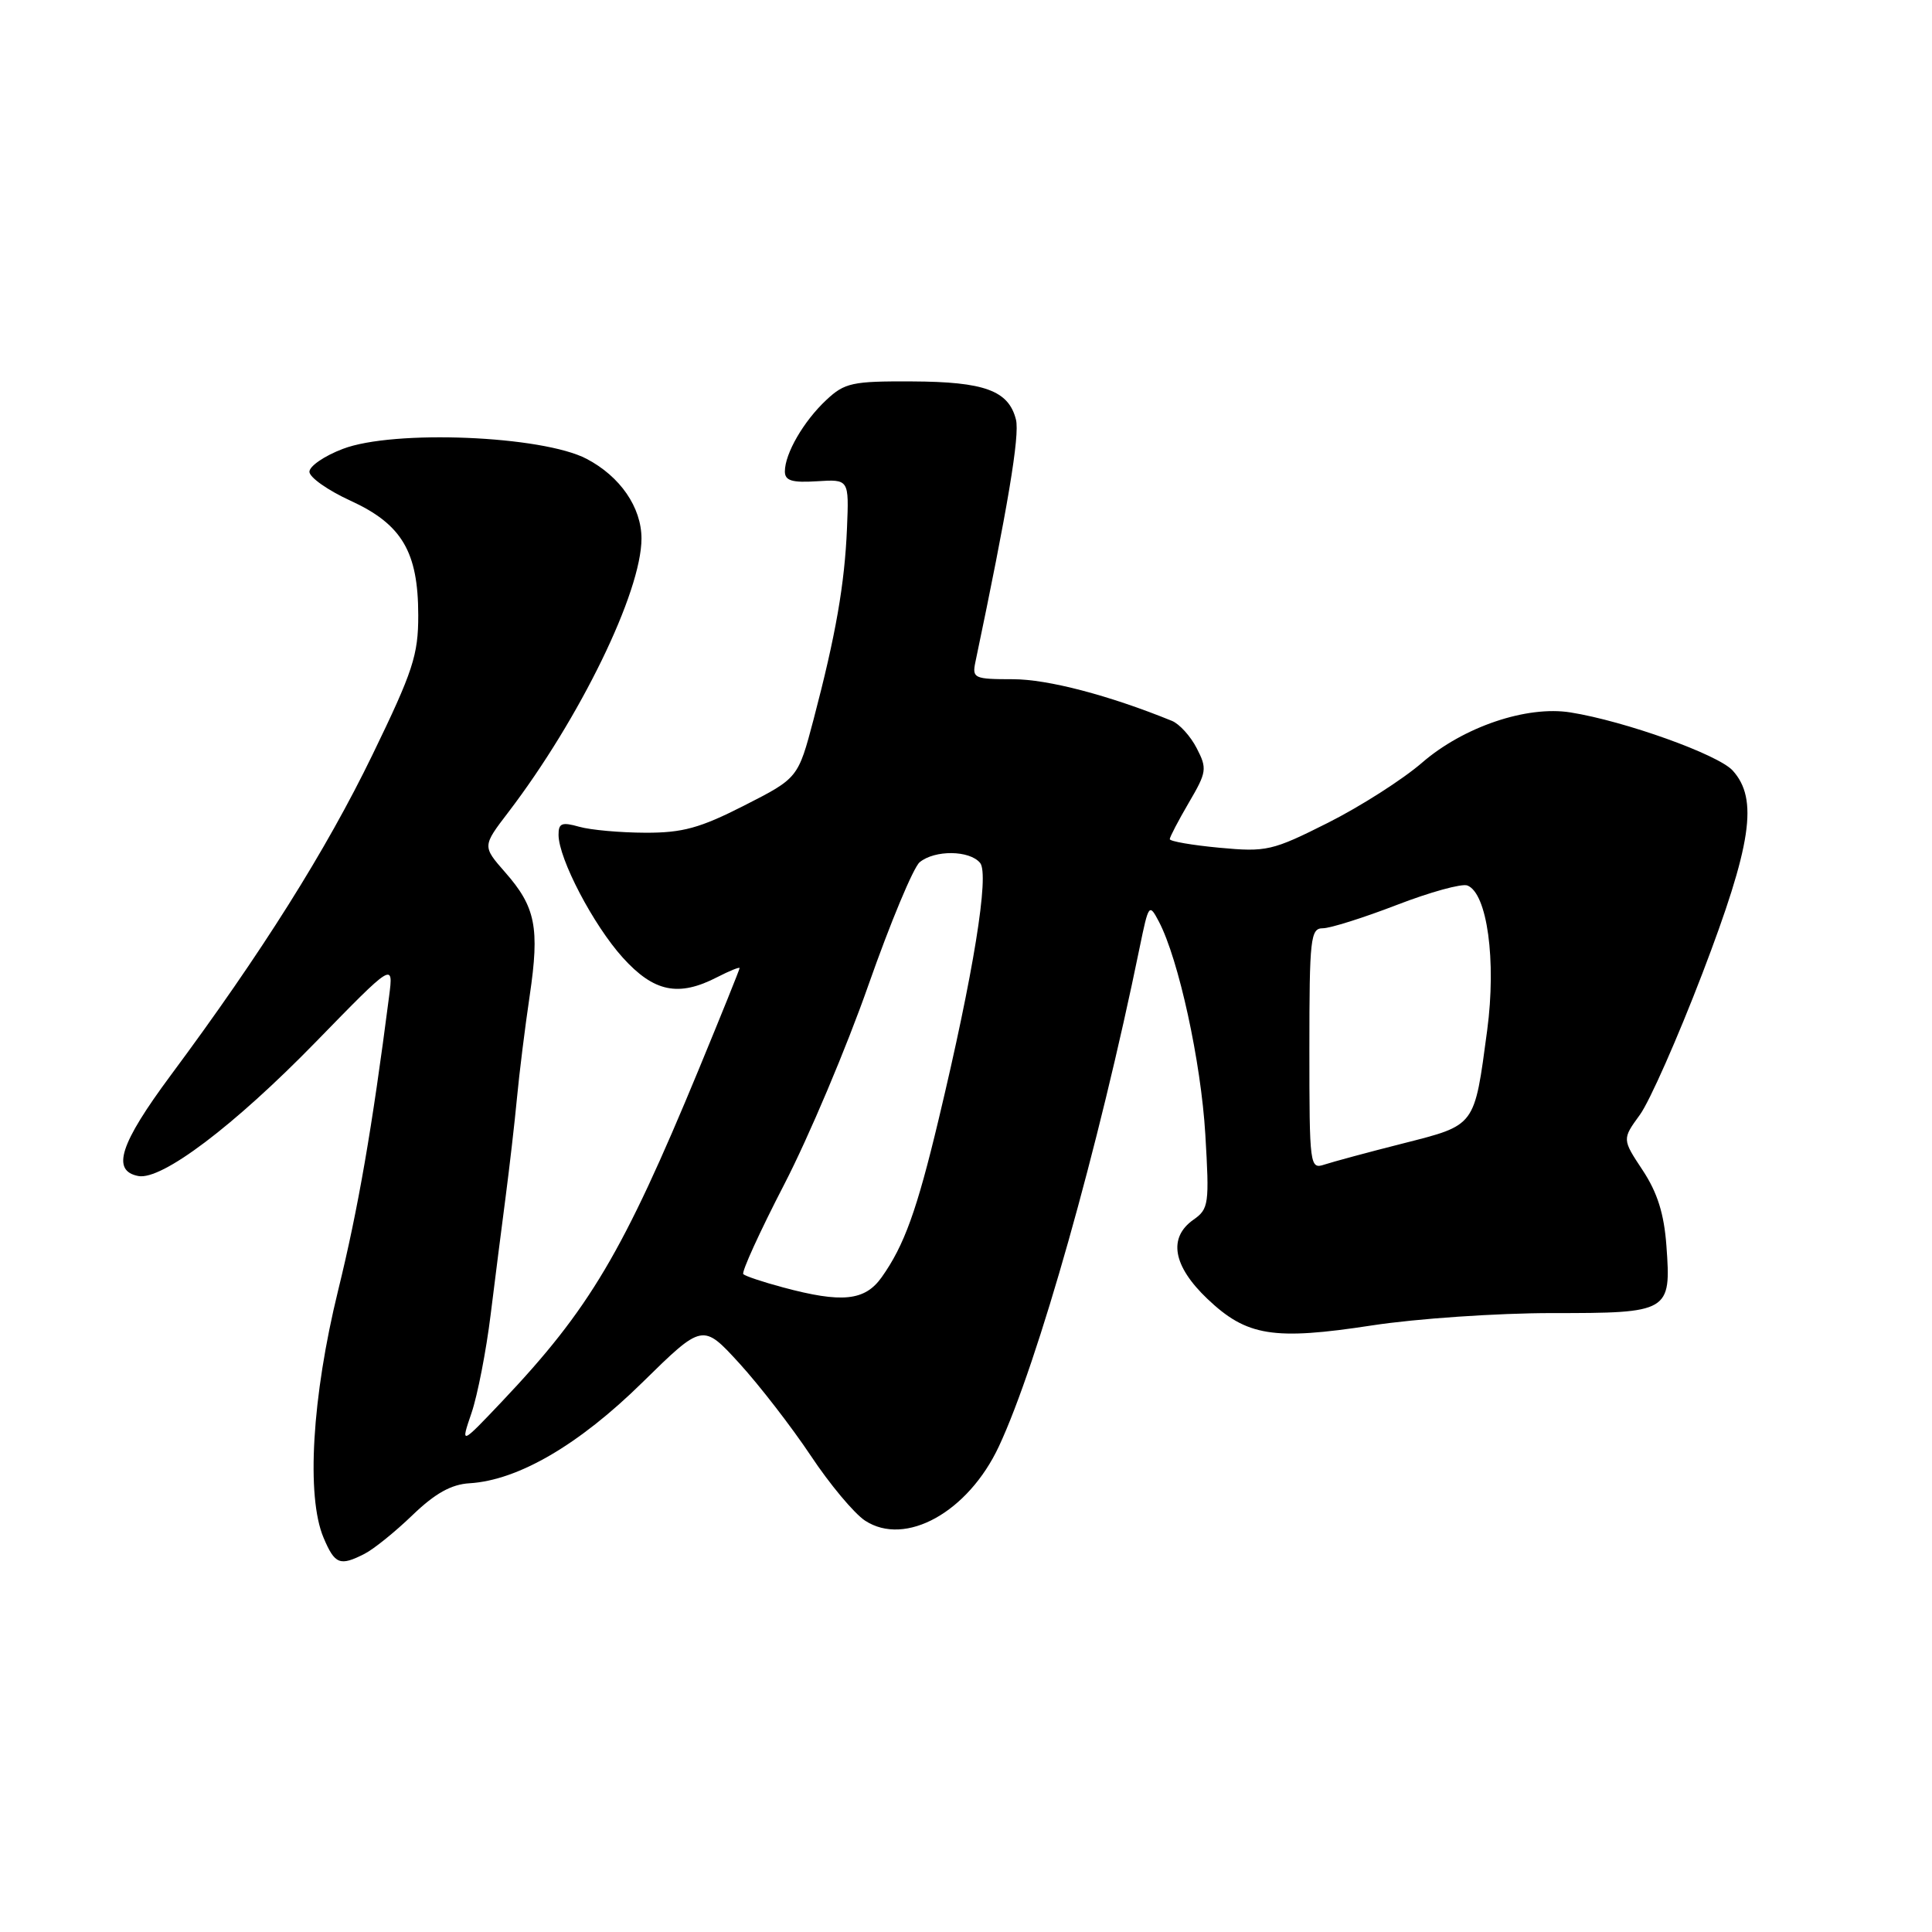 <?xml version="1.0" encoding="UTF-8" standalone="no"?>
<!DOCTYPE svg PUBLIC "-//W3C//DTD SVG 1.1//EN" "http://www.w3.org/Graphics/SVG/1.1/DTD/svg11.dtd" >
<svg xmlns="http://www.w3.org/2000/svg" xmlns:xlink="http://www.w3.org/1999/xlink" version="1.1" viewBox="0 0 256 256">
 <g >
 <path fill="currentColor"
d=" M 48.32 205.88 C 49.52 205.27 52.38 202.96 54.67 200.75 C 57.65 197.88 59.80 196.68 62.22 196.54 C 68.65 196.15 76.71 191.45 85.10 183.20 C 93.11 175.34 93.11 175.34 97.97 180.65 C 100.64 183.58 104.89 189.08 107.42 192.87 C 109.94 196.67 113.18 200.54 114.62 201.49 C 119.96 204.99 128.28 200.37 132.36 191.65 C 137.52 180.62 145.59 152.02 151.01 125.55 C 152.20 119.77 152.27 119.67 153.56 122.12 C 156.18 127.12 159.14 140.69 159.71 150.30 C 160.26 159.54 160.17 160.19 158.15 161.61 C 154.75 163.99 155.41 167.75 159.99 172.11 C 165.20 177.06 168.72 177.63 181.83 175.62 C 187.70 174.72 198.41 173.99 205.63 173.99 C 221.20 174.00 221.45 173.85 220.81 165.09 C 220.50 160.83 219.62 158.03 217.66 155.06 C 214.94 150.95 214.94 150.95 217.29 147.72 C 218.58 145.95 222.30 137.53 225.57 129.00 C 232.11 111.90 233.01 105.88 229.59 102.10 C 227.67 99.98 215.31 95.55 208.10 94.40 C 202.30 93.47 193.92 96.31 188.43 101.06 C 185.87 103.28 180.26 106.86 175.97 109.02 C 168.57 112.74 167.82 112.91 161.58 112.33 C 157.96 111.99 155.00 111.48 155.00 111.19 C 155.00 110.91 156.14 108.73 157.53 106.35 C 159.90 102.31 159.97 101.84 158.57 99.14 C 157.75 97.54 156.27 95.92 155.29 95.52 C 146.93 92.12 138.83 90.00 134.21 90.00 C 129.09 90.00 128.80 89.87 129.24 87.75 C 133.54 67.26 135.14 57.70 134.62 55.60 C 133.65 51.75 130.45 50.58 120.83 50.54 C 112.94 50.50 111.92 50.72 109.49 53.00 C 106.49 55.80 104.00 60.10 104.00 62.47 C 104.00 63.69 104.94 63.98 108.25 63.77 C 112.50 63.50 112.50 63.50 112.23 70.00 C 111.92 77.41 110.75 84.12 107.81 95.30 C 105.75 103.10 105.75 103.10 98.63 106.73 C 92.76 109.72 90.44 110.36 85.50 110.34 C 82.20 110.33 78.26 109.98 76.75 109.55 C 74.45 108.90 74.00 109.07 74.01 110.63 C 74.03 113.80 78.62 122.57 82.52 126.89 C 86.65 131.46 89.91 132.13 95.05 129.47 C 96.67 128.64 98.00 128.10 98.00 128.28 C 98.00 128.46 95.55 134.53 92.56 141.77 C 82.56 165.95 78.12 173.45 66.53 185.69 C 61.02 191.50 61.02 191.50 62.48 187.22 C 63.28 184.86 64.42 179.01 65.01 174.22 C 65.61 169.42 66.50 162.35 67.01 158.50 C 67.51 154.65 68.19 148.80 68.50 145.50 C 68.81 142.20 69.57 136.09 70.19 131.92 C 71.52 122.92 70.97 120.17 66.94 115.59 C 63.91 112.13 63.91 112.13 67.36 107.62 C 76.85 95.18 85.00 78.44 85.00 71.36 C 85.00 67.23 82.18 63.13 77.73 60.80 C 71.87 57.72 52.13 56.91 45.43 59.48 C 42.99 60.40 41.00 61.77 41.00 62.51 C 41.00 63.25 43.44 64.97 46.43 66.34 C 53.25 69.46 55.41 73.11 55.42 81.50 C 55.43 86.80 54.72 88.95 49.36 100.00 C 43.20 112.70 34.67 126.26 22.61 142.50 C 15.88 151.58 14.73 155.14 18.33 155.83 C 21.43 156.42 31.01 149.18 41.82 138.09 C 52.14 127.50 52.14 127.50 51.56 132.00 C 49.30 149.55 47.47 160.13 44.80 171.00 C 41.34 185.10 40.56 198.28 42.87 203.75 C 44.37 207.30 45.04 207.56 48.32 205.88 Z  M 103.73 170.58 C 101.11 169.88 98.75 169.09 98.49 168.83 C 98.23 168.57 100.67 163.21 103.92 156.93 C 107.17 150.64 112.19 138.75 115.08 130.50 C 117.98 122.25 121.03 114.94 121.86 114.25 C 123.87 112.60 128.47 112.65 129.87 114.34 C 131.12 115.85 128.99 129.02 124.37 148.34 C 121.49 160.39 119.82 165.03 116.82 169.25 C 114.59 172.38 111.57 172.69 103.73 170.58 Z  M 173.50 138.99 C 173.50 124.32 173.65 123.00 175.28 123.00 C 176.26 123.00 180.67 121.61 185.08 119.91 C 189.48 118.21 193.69 117.05 194.43 117.33 C 197.06 118.34 198.29 127.27 197.06 136.51 C 195.34 149.37 195.59 149.04 185.91 151.51 C 181.28 152.68 176.60 153.95 175.50 154.31 C 173.56 154.96 173.50 154.53 173.50 138.99 Z "/>
</g>
</svg>